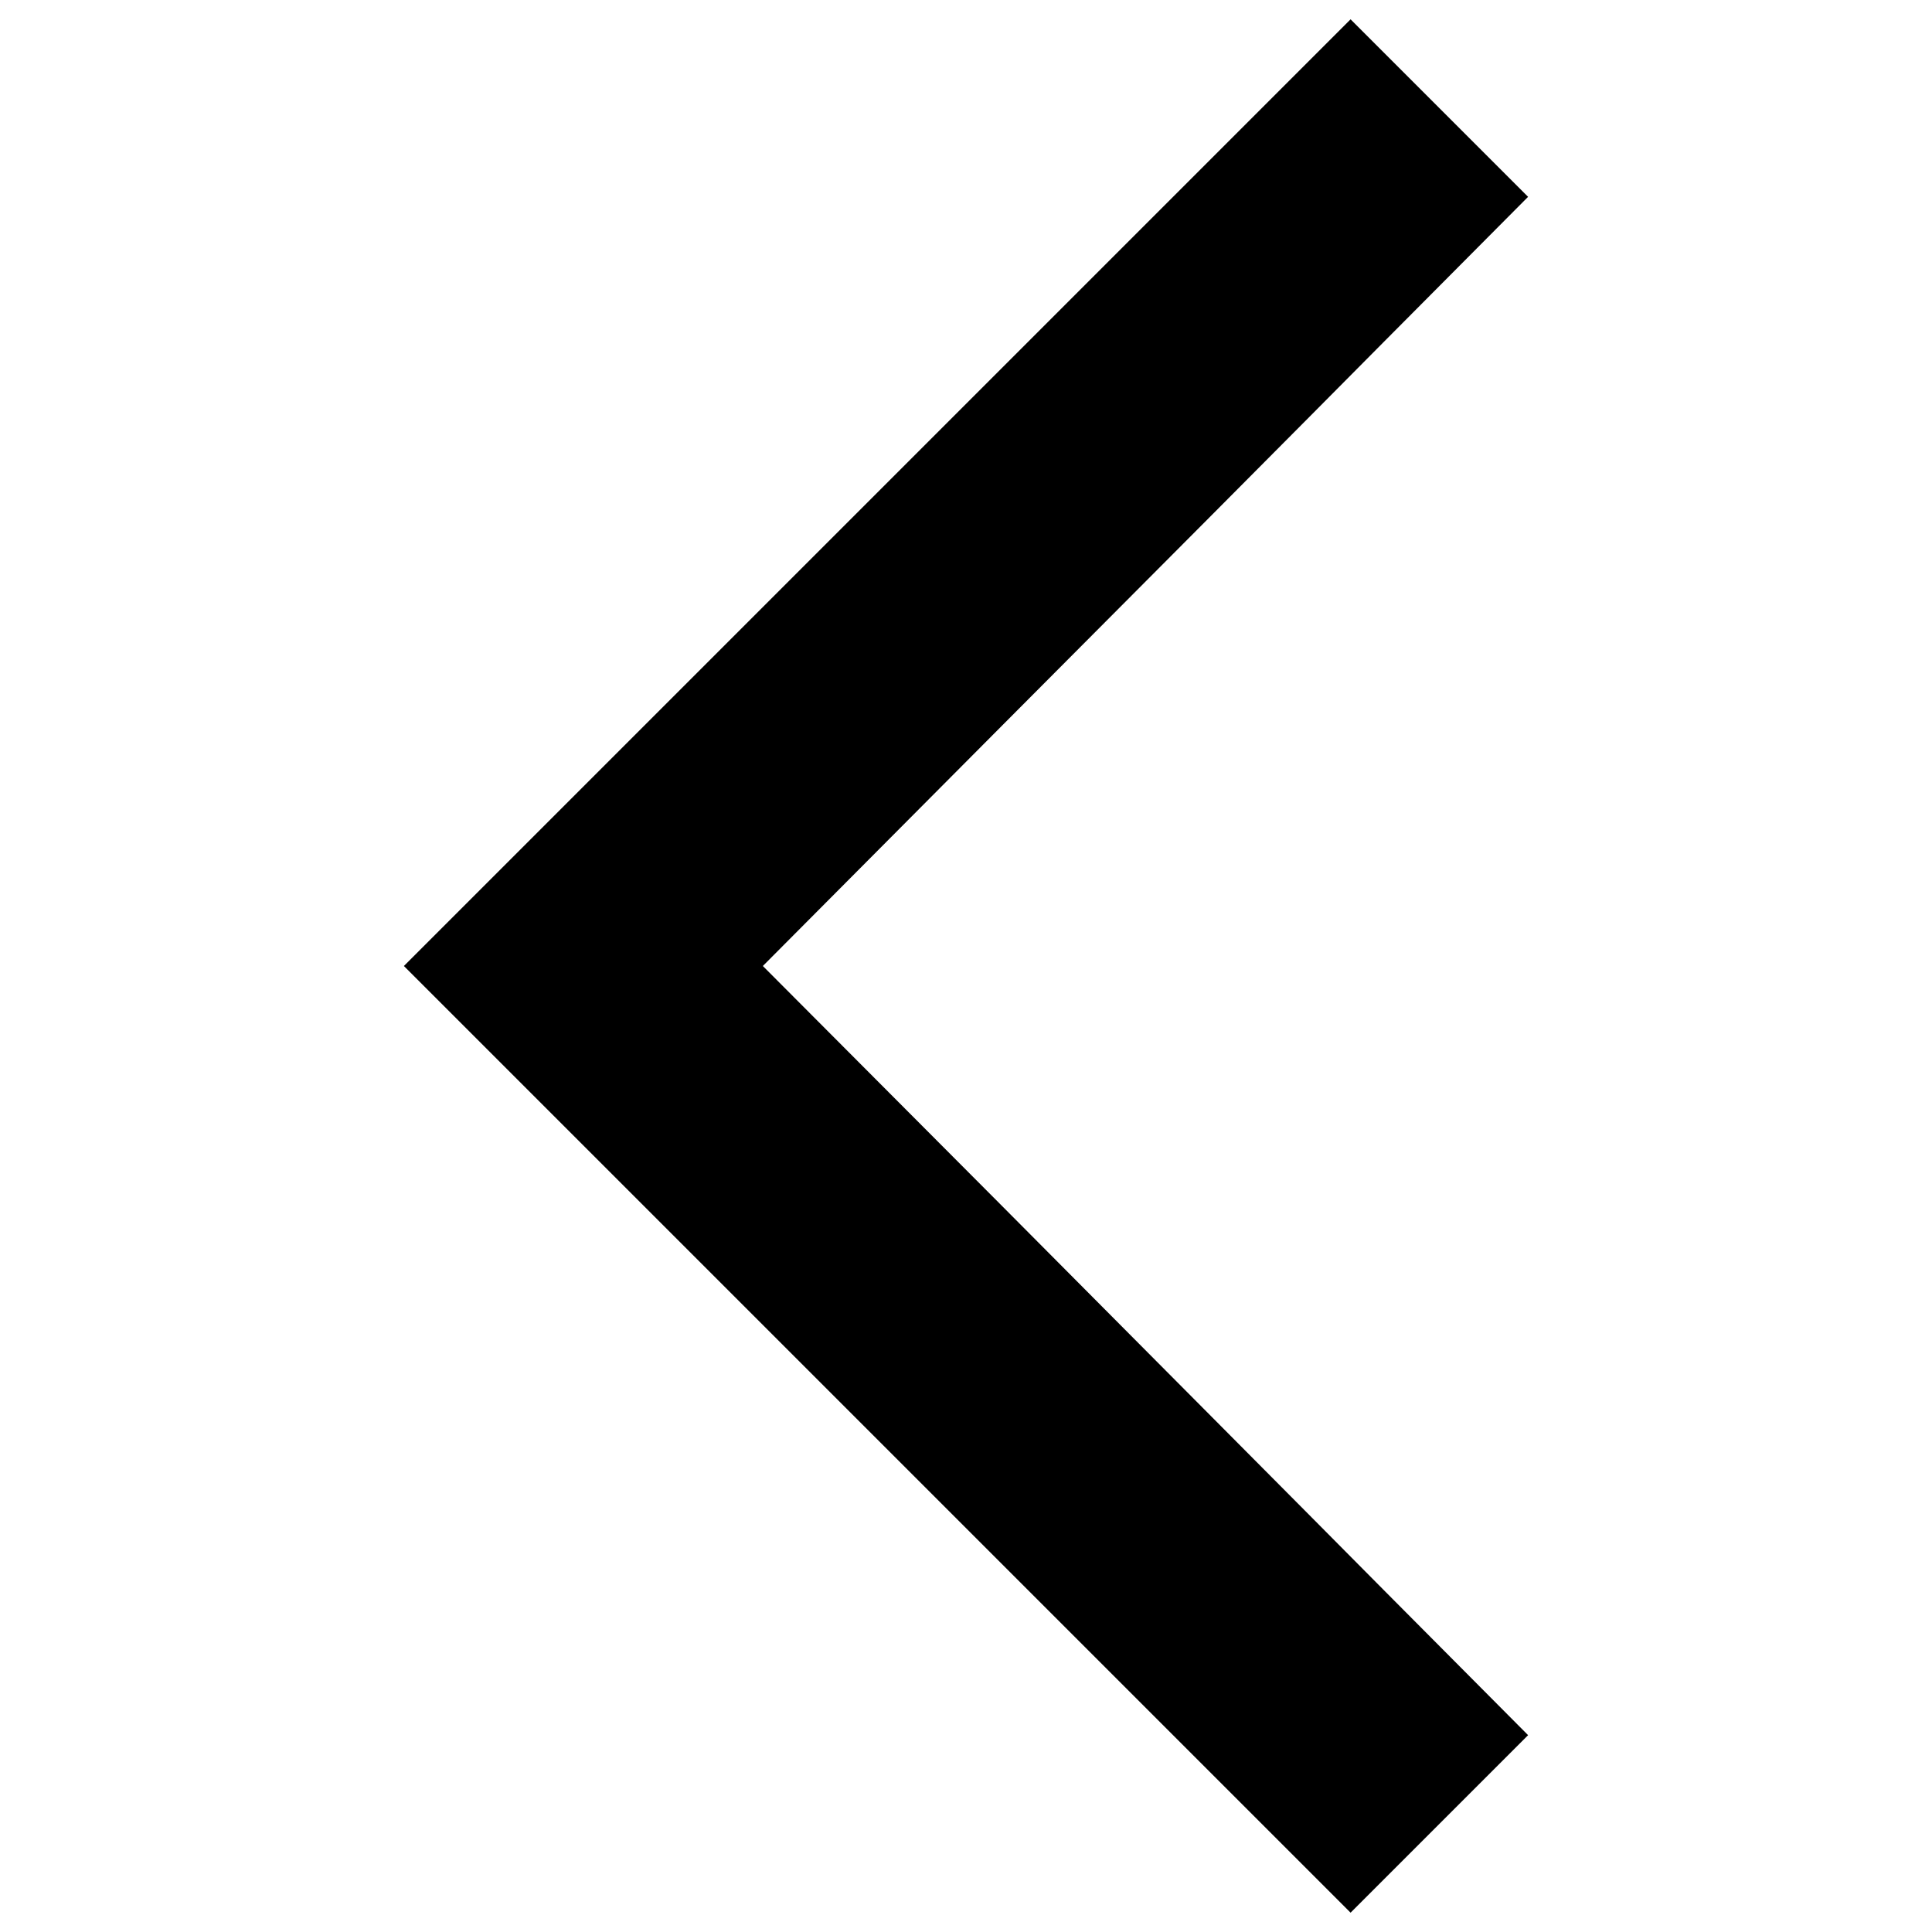 <?xml version="1.0" encoding="utf-8"?>
<!-- Svg Vector Icons : http://www.onlinewebfonts.com/icon -->
<!DOCTYPE svg PUBLIC "-//W3C//DTD SVG 1.1//EN" "http://www.w3.org/Graphics/SVG/1.1/DTD/svg11.dtd">
<svg version="1.1" xmlns="http://www.w3.org/2000/svg" xmlns:xlink="http://www.w3.org/1999/xlink" x="0px" y="0px" viewBox="0 0 1000 1000" enable-background="new 0 0 1000 1000" xml:space="preserve">
<g><g transform="translate(0,511) scale(0.1,-0.1)"><path d="M4540.6,2560l-2450-2450l2450-2450l2450-2450l459.4,459.4l459.4,459.4L7164.2-3122c-410.4,414.5-1300.5,1308.7-1980.4,1992.7L3948.5,110l1235.2,1241.3c679.9,681.9,1570,1576.2,1980.4,1990.6l745.2,749.3L7450,4550.6L6990.6,5010L4540.6,2560z"/></g></g>
</svg>
